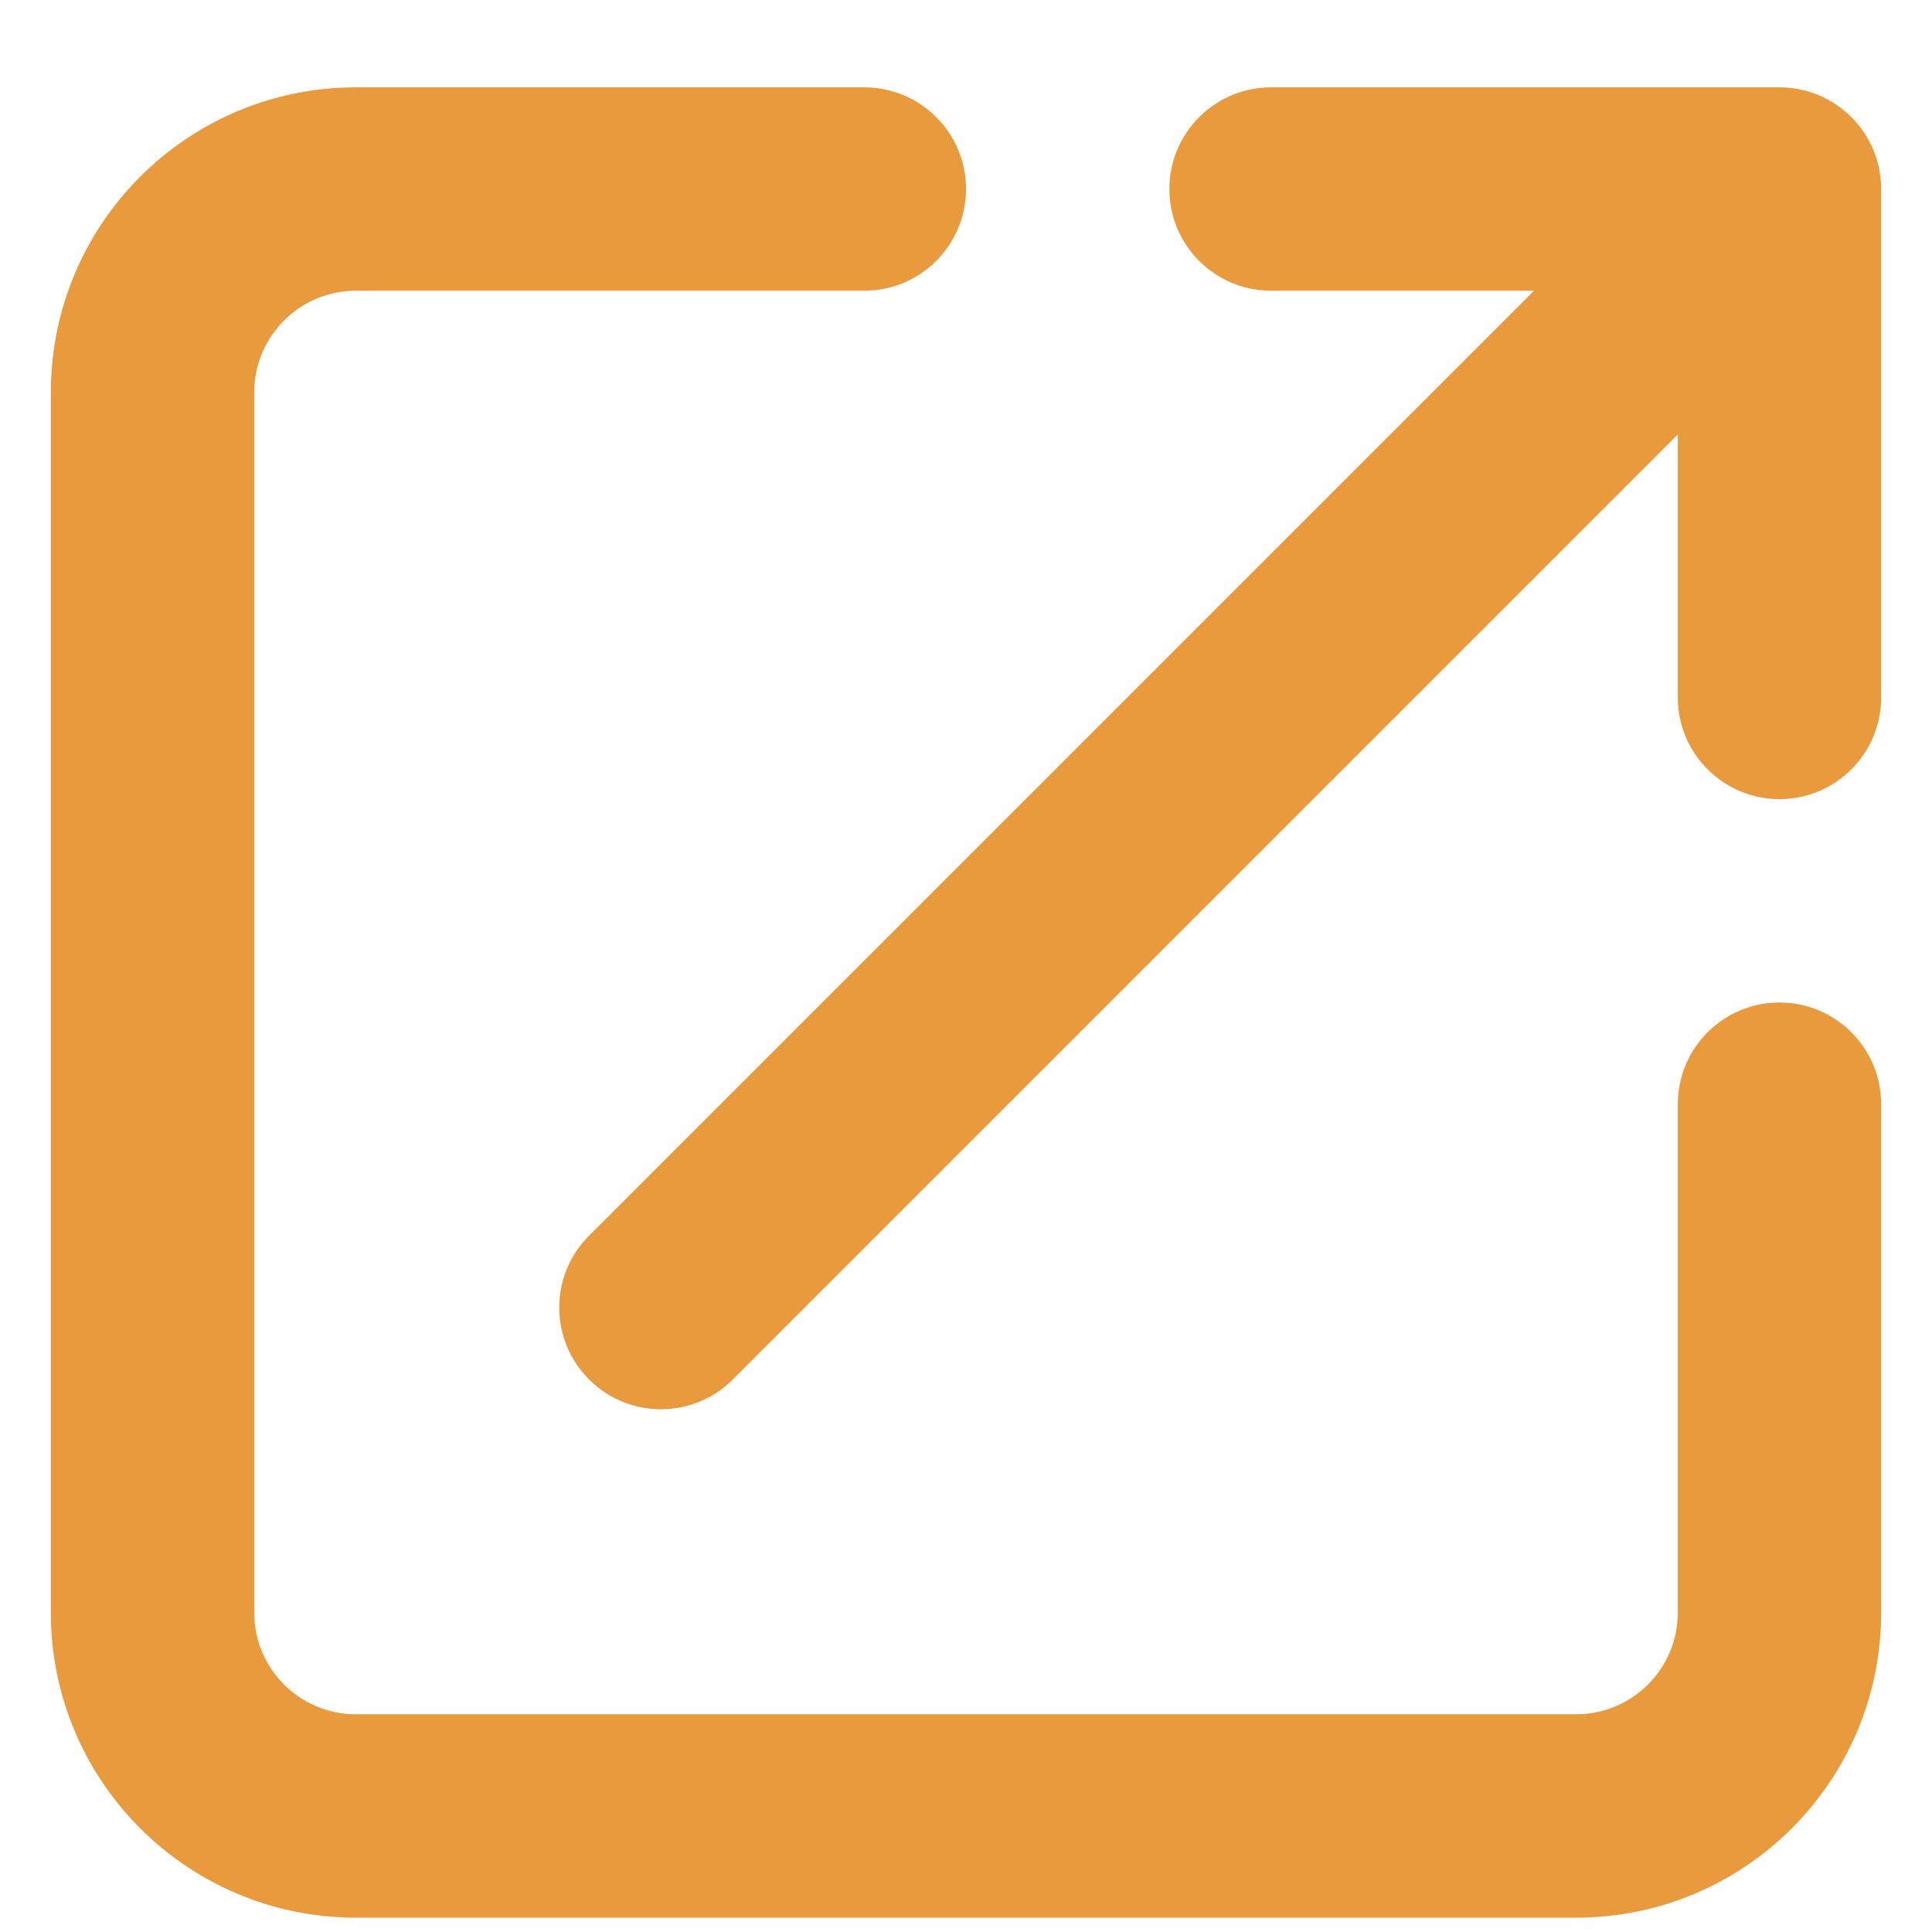 <svg width="19" height="19" viewBox="0 0 19 19" fill="none" xmlns="http://www.w3.org/2000/svg">
<path fill-rule="evenodd" clip-rule="evenodd" d="M0.5 3.859C0.5 2.202 1.843 0.859 3.5 0.859H8.5C9.052 0.859 9.5 1.307 9.5 1.859C9.5 2.411 9.052 2.859 8.5 2.859H3.5C2.948 2.859 2.5 3.307 2.5 3.859V15.859C2.5 16.411 2.948 16.859 3.5 16.859H15.5C16.052 16.859 16.5 16.411 16.5 15.859V10.859C16.5 10.307 16.948 9.859 17.5 9.859C18.052 9.859 18.5 10.307 18.5 10.859V15.859C18.5 17.516 17.157 18.859 15.5 18.859H3.5C1.843 18.859 0.5 17.516 0.5 15.859V3.859ZM12.5 2.859C11.948 2.859 11.5 2.411 11.5 1.859C11.5 1.307 11.948 0.859 12.5 0.859H17.5C18.052 0.859 18.5 1.307 18.5 1.859V6.859C18.5 7.411 18.052 7.859 17.5 7.859C16.948 7.859 16.5 7.411 16.5 6.859V4.273L7.207 13.566C6.817 13.957 6.183 13.957 5.793 13.566C5.402 13.176 5.402 12.542 5.793 12.152L15.086 2.859H12.5Z" fill="#E99A3D"/>
</svg>
